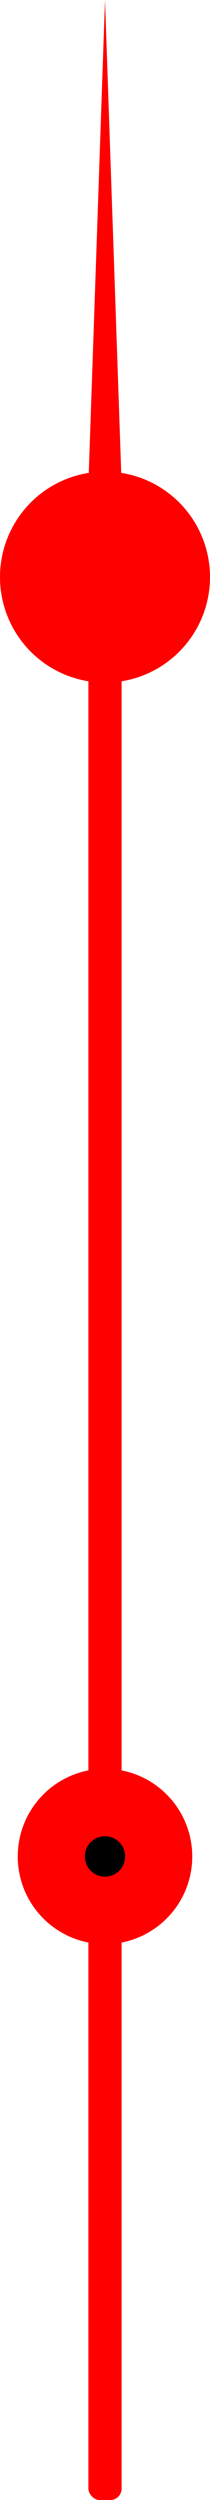 <svg id="Ebene_1" data-name="Ebene 1" xmlns="http://www.w3.org/2000/svg" viewBox="0 0 18.46 218.72"><defs><style>.cls-1{fill:red;}</style></defs><title>Sekundenzeiger</title><rect class="cls-1" x="334.33" y="197.69" width="2.92" height="176.18" rx="1.01" ry="1.01" transform="translate(345.02 416.42) rotate(-180)"/><circle class="cls-1" cx="9.23" cy="162.42" r="7.67"/><circle cx="9.23" cy="162.42" r="1.77"/><circle class="cls-1" cx="9.23" cy="50.49" r="9.23"/><polygon class="cls-1" points="9.23 0 7.77 42.35 10.69 42.35 9.23 0"/></svg>